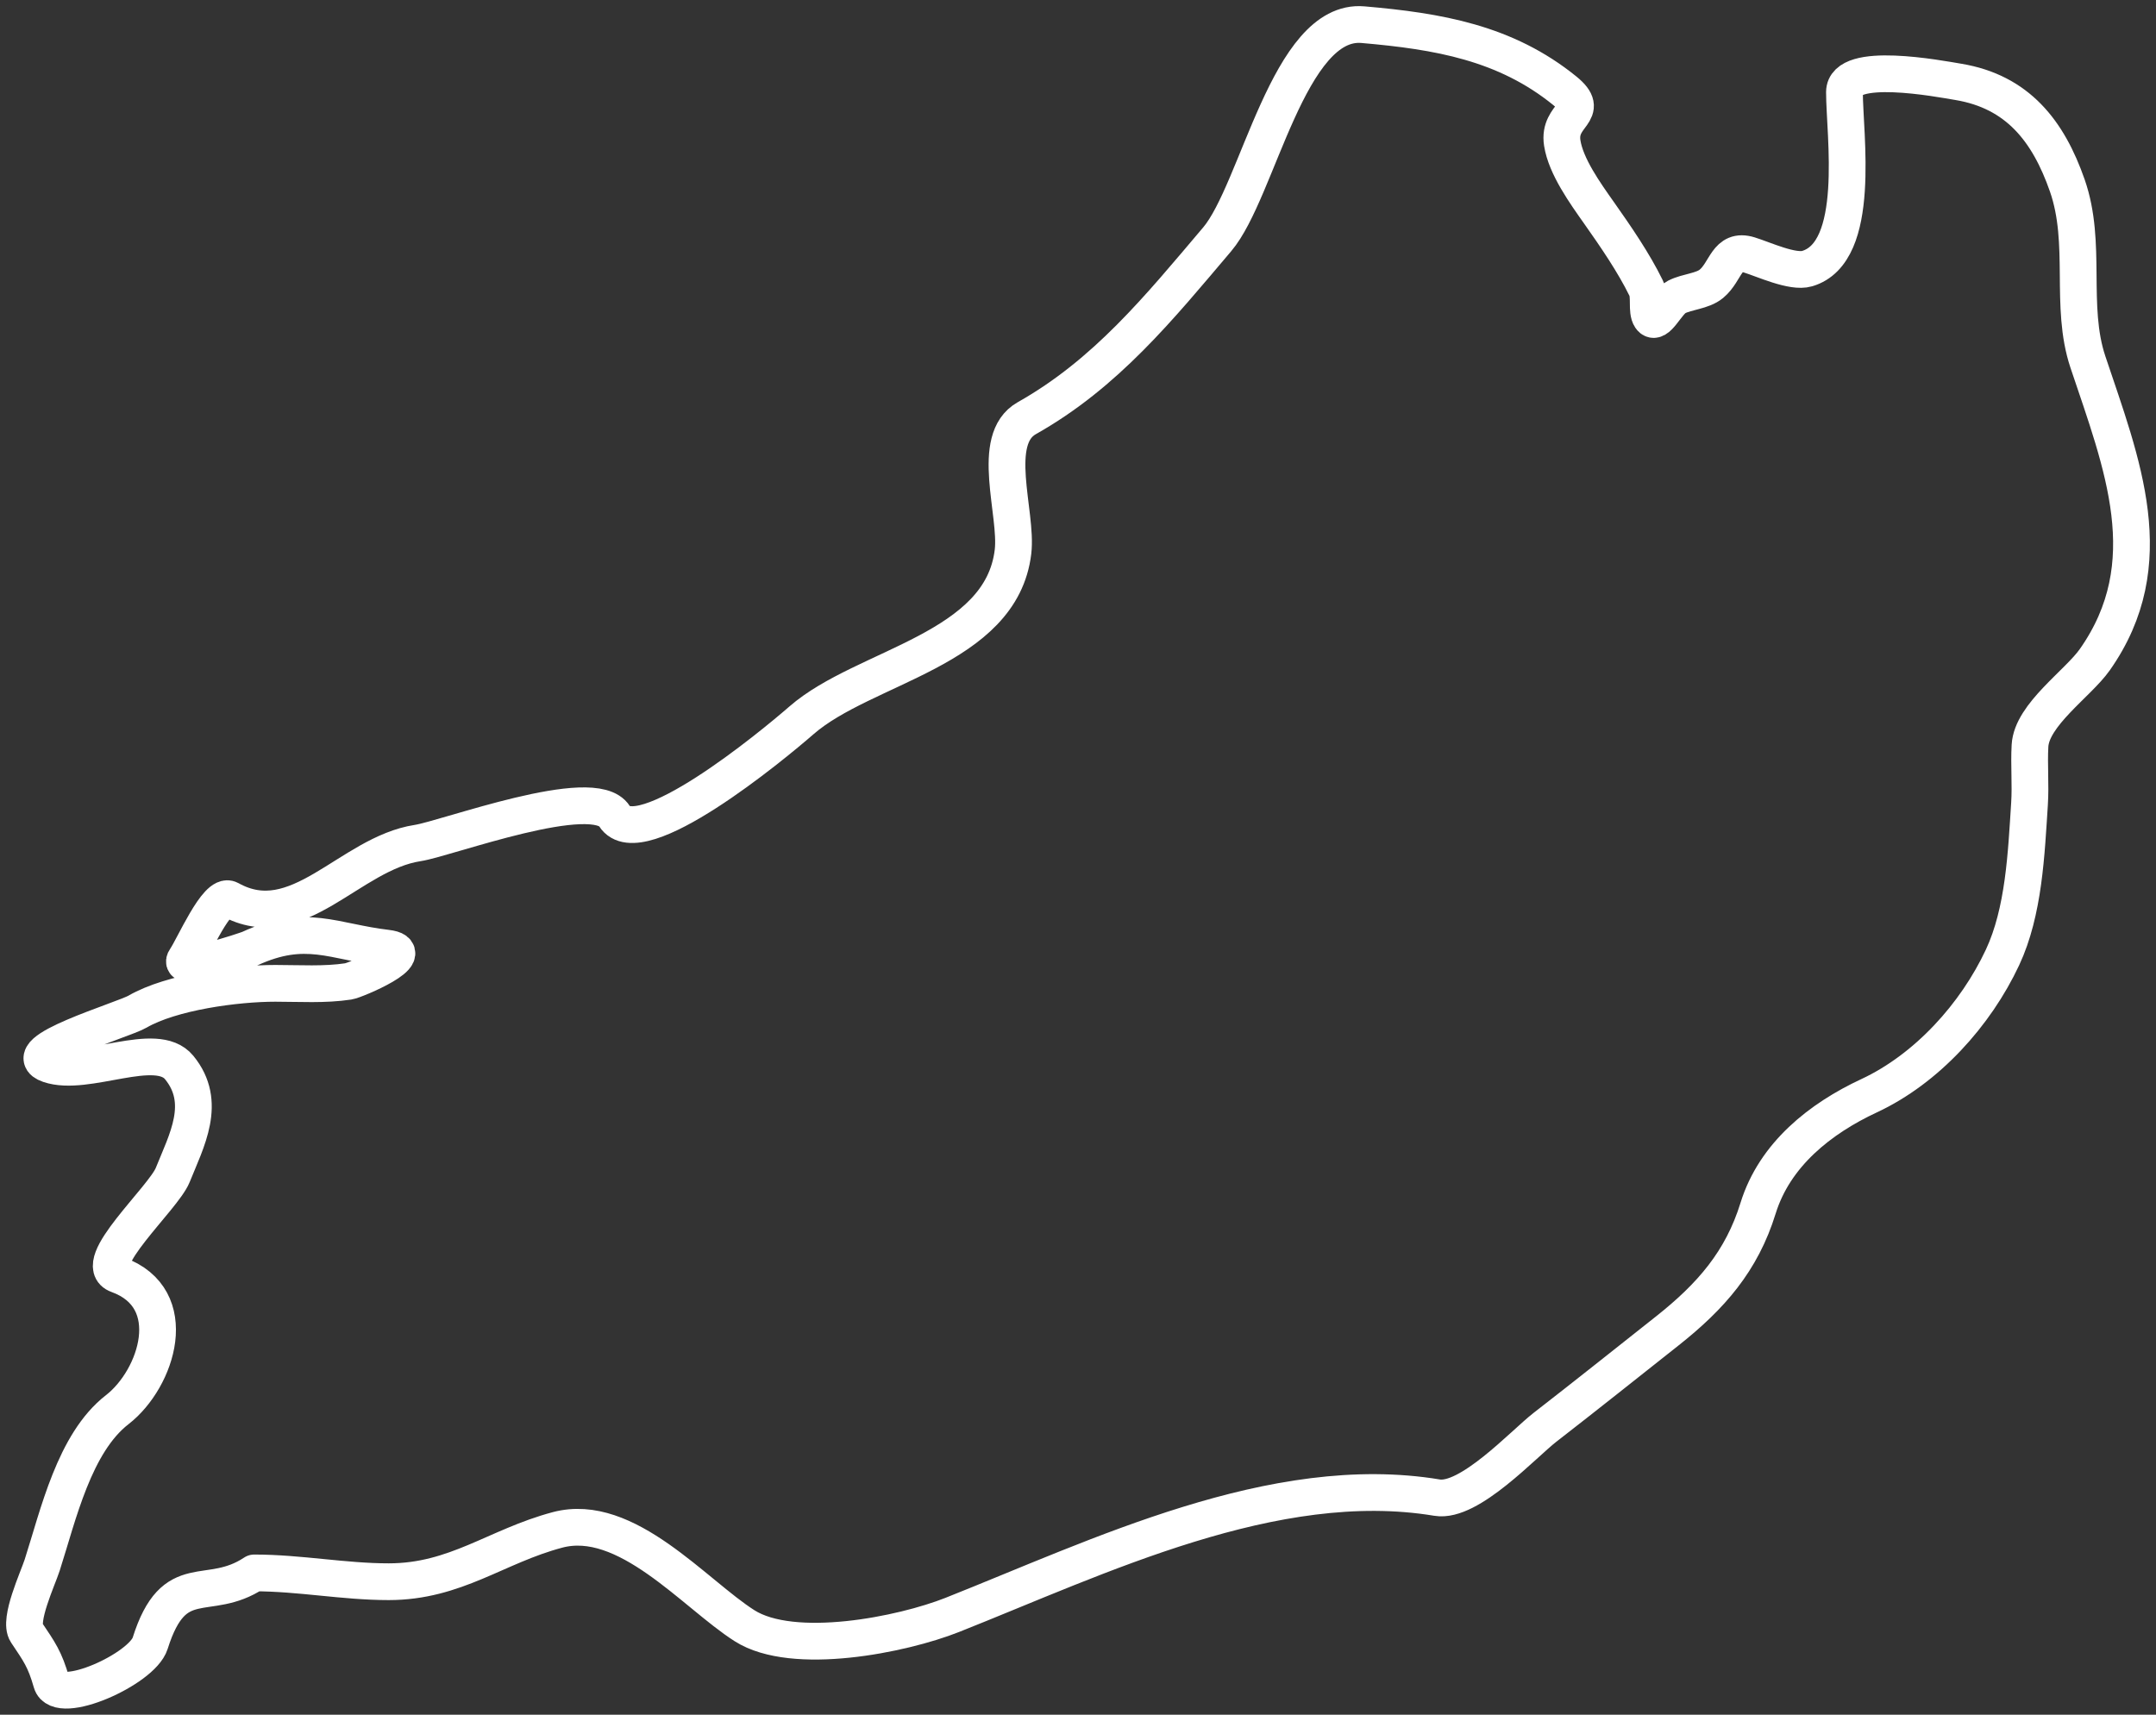 <svg width="176" height="140" viewBox="0 0 176 140" fill="none" xmlns="http://www.w3.org/2000/svg">
<rect x="0" y="0" width="176" height="140" fill="#333333" stroke="none"/>
<path d="M31.731 129.143C28.053 129.143 24.479 128.425 20.752 128.425C16.948 130.951 14.231 127.919 12.258 134.172C11.591 136.286 4.769 139.333 4.205 137.366C3.658 135.457 3.218 134.873 2.162 133.294C1.494 132.297 3.089 128.889 3.444 127.786C4.762 123.681 6.066 117.811 9.574 115.093C12.827 112.573 14.948 106.009 9.614 104.077C7.267 103.226 13.333 97.849 14.101 95.934C15.228 93.128 16.967 90.008 14.622 87.153C12.75 84.873 7.063 87.968 4.005 86.913C1.07 85.901 10.027 83.291 11.217 82.603C14.003 80.988 19.293 80.287 22.475 80.287C24.452 80.287 26.488 80.425 28.445 80.128C29.026 80.04 34.441 77.75 31.57 77.413C27.204 76.902 24.968 75.35 20.392 77.454C20.047 77.612 14.274 79.528 15.143 78.292C15.789 77.373 17.718 72.847 18.749 73.422C24.29 76.513 28.521 69.686 34.095 68.832C36.457 68.47 48.477 63.951 50.161 66.636C52.182 69.858 63.04 60.894 65.427 58.813C70.55 54.348 81.746 53.079 82.695 45.043C83.068 41.892 80.75 35.876 83.817 34.146C90.28 30.502 94.605 25.153 99.363 19.537C102.705 15.593 105.179 1.487 111.263 2.014C117.381 2.544 122.894 3.481 127.73 7.403C129.986 9.232 127.162 9.29 127.53 11.674C127.827 13.593 129.419 15.8 130.535 17.382C131.879 19.287 133.359 21.435 134.382 23.529C134.711 24.203 134.381 25.384 134.742 25.923C135.243 26.672 136.062 24.658 136.866 24.247C137.73 23.804 138.969 23.785 139.71 23.169C140.926 22.16 140.942 20.246 142.796 20.814C143.978 21.177 146.329 22.284 147.523 21.932C152.016 20.606 150.568 10.984 150.568 7.523C150.568 4.939 158.289 6.423 159.864 6.684C164.707 7.489 167.209 10.7 168.759 15.146C170.414 19.894 168.911 24.981 170.442 29.556C173.222 37.864 176.544 45.987 171.002 53.864C169.634 55.808 165.855 58.355 165.714 60.889C165.626 62.468 165.776 64.057 165.674 65.639C165.412 69.683 165.224 74.427 163.47 78.172C161.279 82.848 157.302 87.264 152.572 89.468C148.613 91.313 144.875 94.251 143.517 98.648C142.177 102.985 139.66 105.854 136.104 108.667C132.785 111.293 129.472 113.936 126.128 116.53C124.353 117.907 119.944 122.715 117.313 122.278C104.021 120.071 89.667 127.122 77.727 131.857C73.643 133.477 64.754 135.266 60.779 132.736C56.683 130.129 51.13 123.42 45.514 124.912C40.503 126.243 37.207 129.143 31.731 129.143Z" stroke="white" stroke-width="3" stroke-linecap="round" stroke-linejoin="round"/>
</svg>

